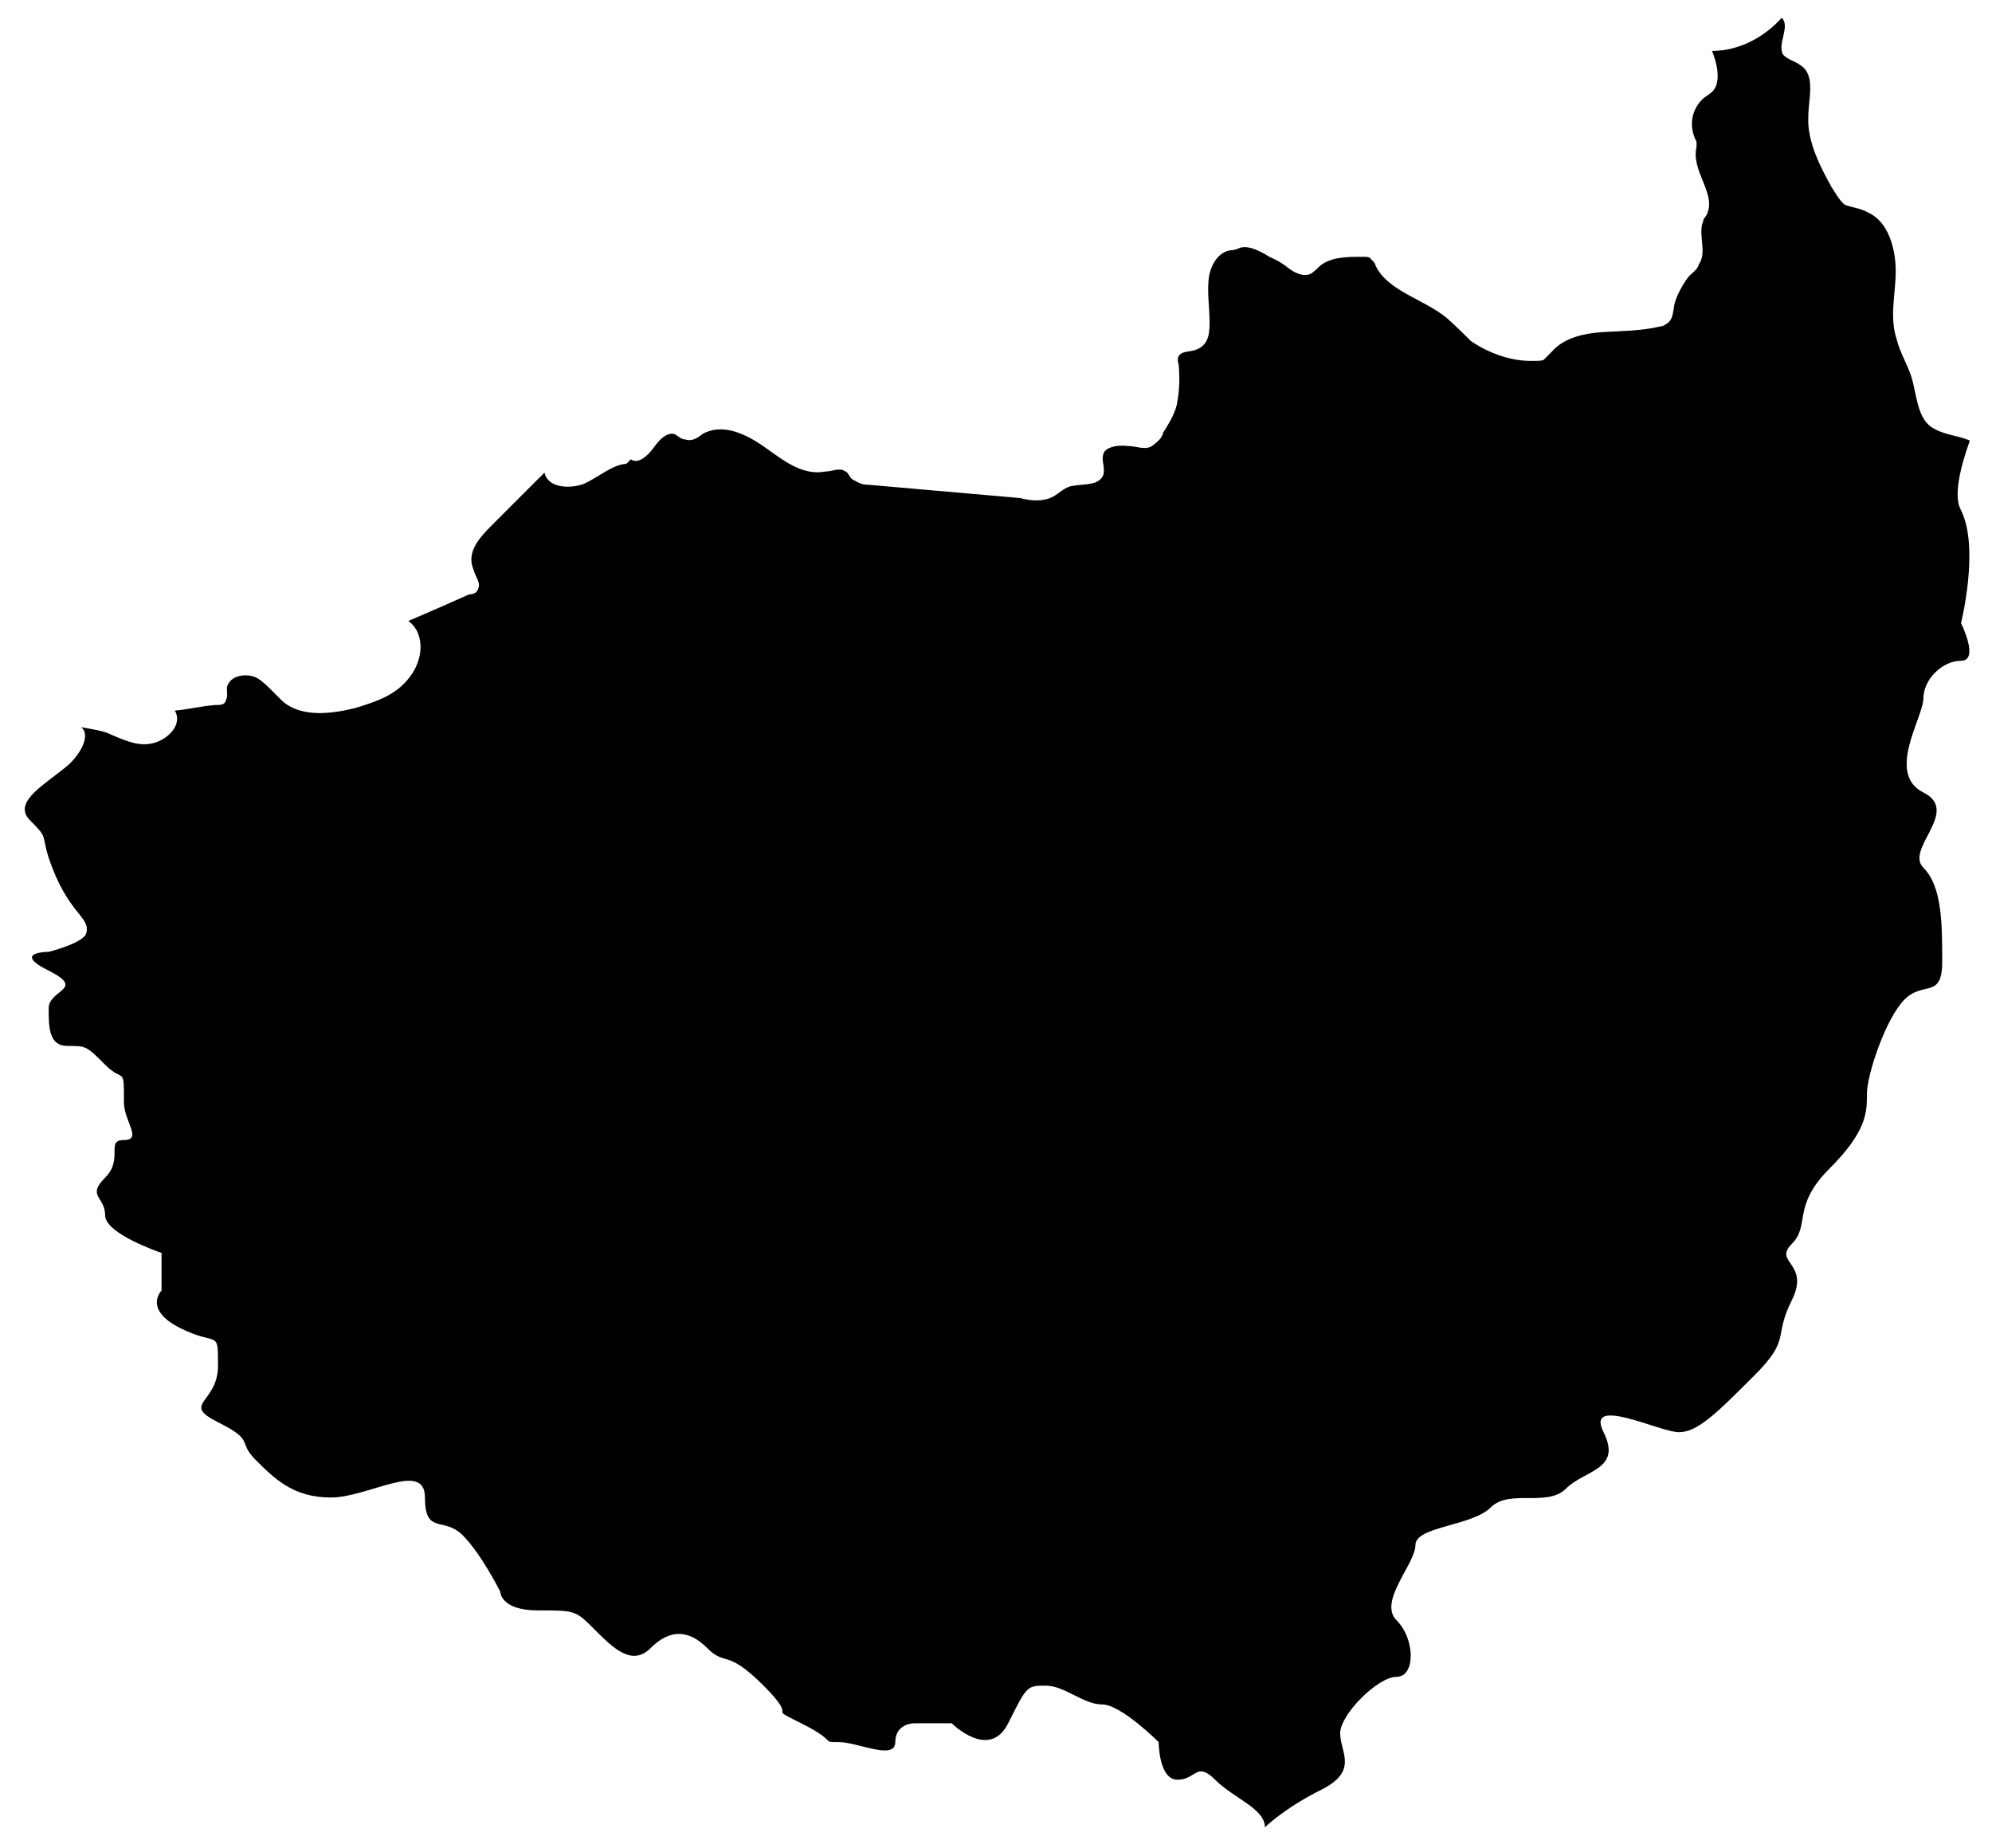 <svg viewBox="0 0 180 167" stroke-dasharray="640" stroke-dashoffset="640">
<path d="M114.3,165.1c0,0,1.7-1.7,5.1-3.4s1.7-3.4,1.7-5.1s3.4-5.1,5.1-5.1s1.7-3.4,0-5.1s1.7-5.1,1.7-6.8s5.1-1.7,6.8-3.4
    c1.7-1.7,5.1,0,6.8-1.7c1.7-1.7,5.1-1.7,3.4-5.1c-1.7-3.4,5.1,0,6.8,0c1.7,0,3.4-1.7,6.8-5.1c3.4-3.4,1.7-3.4,3.4-6.8
    c1.7-3.4-1.7-3.4,0-5.1c1.7-1.7,0-3.4,3.4-6.8s3.4-5.1,3.4-6.8s1.7-6.8,3.4-8.5s3.4,0,3.4-3.4s0-6.8-1.7-8.5c-1.7-1.7,3.4-5.1,0-6.8
    c-3.4-1.7,0-6.8,0-8.5s1.7-3.4,3.4-3.4s0-3.4,0-3.4s1.7-6.8,0-10.2c-0.7-1.2-0.1-3.8,0.8-6.3c-1.2-0.5-2.5-0.5-3.6-1.3
    c-1.2-1-1.2-2.9-1.7-4.5c-0.4-1.2-1-2.1-1.3-3.3c-0.7-2.1-0.1-4.1-0.1-6.2s-0.7-4.5-2.5-5.3c-0.7-0.4-1.3-0.4-2.1-0.7
    c-0.5-0.4-0.8-1-1.2-1.6c-1-1.8-2.2-4.1-2.1-6.3c0-1.7,0.7-3.8-0.7-4.7c-0.5-0.4-1.2-0.5-1.6-1c-0.5-1,0.7-2.5-0.1-3.3
    c-1.6,1.8-3.9,3-6.3,3c0.5,1.2,0.8,2.8,0.1,3.6c-0.4,0.4-0.7,0.5-1,0.8c-1,1-1.2,2.5-0.5,3.8v0.5c-0.5,2.1,1.7,4.1,1,5.9
    c-0.1,0.4-0.4,0.5-0.4,0.8c-0.5,1.2,0.4,2.8-0.4,3.9c-0.1,0.5-0.7,0.8-1,1.2c-0.5,0.7-1,1.6-1.2,2.4c-0.1,0.5-0.1,1.2-0.5,1.6
    c-0.1,0.1-0.5,0.4-0.8,0.4c-1.7,0.4-3.4,0.4-5.1,0.5c-1.7,0.1-3.6,0.5-4.7,1.8c-0.1,0.1-0.5,0.5-0.7,0.7c-0.1,0.1-0.5,0.1-0.8,0.1
    c-2.1,0.1-4.2-0.7-5.8-1.8c-0.7-0.7-1.3-1.3-2.2-2.1c-2.1-1.7-5.3-2.4-6.4-4.7c-0.1-0.4-0.4-0.5-0.5-0.7c-0.1-0.1-0.5-0.1-0.7-0.1
    c-1.3,0-2.8,0-3.8,0.8c-0.1,0.1-0.5,0.5-0.8,0.7c-0.7,0.4-1.6-0.1-2.1-0.5s-1-0.7-1.7-1c-0.8-0.5-2.1-1.2-2.9-0.7l-0.4,0.1
    c-1.2,0-2.1,1.3-2.2,2.8c-0.1,1.3,0.1,2.5,0.1,3.8c0,1.2-0.2,2.2-1.6,2.5c-0.5,0.1-1,0.1-1.2,0.5c-0.1,0.1-0.1,0.5,0,0.7
    c0.1,1,0.1,2.2-0.1,3.3c-0.1,1-0.8,2.1-1.3,2.9c-0.1,0.5-0.5,0.8-1,1.2c-0.7,0.4-1.3,0-2.2,0c-0.7-0.1-1.7,0-2.1,0.5
    c-0.4,0.7,0.1,1.3-0.1,2.1c-0.4,1-1.7,0.8-2.8,1c-0.7,0.1-1.2,0.7-1.8,1c-0.8,0.4-1.8,0.4-2.9,0.1c-4.6-0.4-9.2-0.8-13.7-1.2
    c-0.5,0-0.8-0.1-1.3-0.4c-0.4-0.1-0.5-0.7-0.8-0.8c-0.5-0.4-1.2,0-1.8,0c-2.1,0.4-3.8-1-5.5-2.2s-3.8-2.2-5.6-1.2
    c-0.5,0.4-1,0.7-1.6,0.5c-0.4,0-0.7-0.4-1-0.5c-0.7-0.1-1.3,0.5-1.8,1.2S57.7,42,57,41.5l-0.4,0.4c-1.3,0.1-2.5,1.2-3.8,1.8
    c-1.3,0.5-3.3,0.4-3.6-1c-1.6,1.6-3.3,3.3-4.7,4.7c-1.2,1.2-2.4,2.5-1.7,4.1c0.1,0.5,0.7,1.2,0.4,1.7c-0.1,0.4-0.5,0.5-0.8,0.5
    c-1.8,0.8-3.6,1.6-5.5,2.4c1.6,1.2,1.3,3.6,0.1,5.1c-1.2,1.6-3,2.2-5,2.8c-2.1,0.5-4.6,0.8-6.3-0.5c-0.8-0.7-1.6-1.7-2.4-2.2
    c-0.8-0.5-2.5-0.4-2.8,0.8c0,0.4,0.1,0.8-0.1,1.2c-0.1,0.4-0.5,0.4-1,0.4c-1.2,0.1-2.4,0.4-3.6,0.5c0.7,1.2-0.5,2.5-1.8,2.9
    s-2.5-0.1-3.9-0.7c-0.8-0.4-1.7-0.5-2.8-0.7c0.7,0.4,0.5,1.8-1,3.3c-1.9,1.7-5.3,3.4-3.6,5.1s1,1.2,1.7,3.4c1.7,5.1,3.8,5.3,3.4,6.8
    C7.6,85.2,4.4,86,4.4,86s-3.4,0,0,1.7s0,1.7,0,3.4s0,3.4,1.7,3.4s1.7,0,3.4,1.7s1.7,0,1.7,3.4c0,1.7,1.7,3.4,0,3.4s0,1.7-1.7,3.4
    s0,1.7,0,3.4s5.1,3.4,5.1,3.4v3.4c0,0-1.7,1.7,1.7,3.4s3.4,0,3.4,3.4c0,3.4-3.4,3.4,0,5.1c3.4,1.7,1.7,1.7,3.4,3.4
    c1.7,1.7,3.4,3.4,6.8,3.4s8.5-3.4,8.5,0c0,3.4,1.7,1.7,3.4,3.4c1.7,1.7,3.4,5.1,3.4,5.1s0,1.7,3.4,1.7c3.4,0,3.4,0,5.1,1.7
    c1.7,1.7,3.4,3.4,5.1,1.7c1.7-1.7,3.4-1.7,5.1,0c1.7,1.7,1.7,0,5.1,3.4s0,1.7,3.4,3.4c3.4,1.7,1.7,1.7,3.4,1.7c1.7,0,5.1,1.7,5.1,0
    s1.7-1.7,1.7-1.7h3.4c0,0,3.4,3.4,5.1,0c1.7-3.4,1.7-3.4,3.4-3.4s3.4,1.7,5.1,1.7s5.1,3.4,5.1,3.4s0,3.4,1.7,3.4s1.7-1.7,3.4,0
    S114.3,163.4,114.3,165.1z"/>
</svg>
